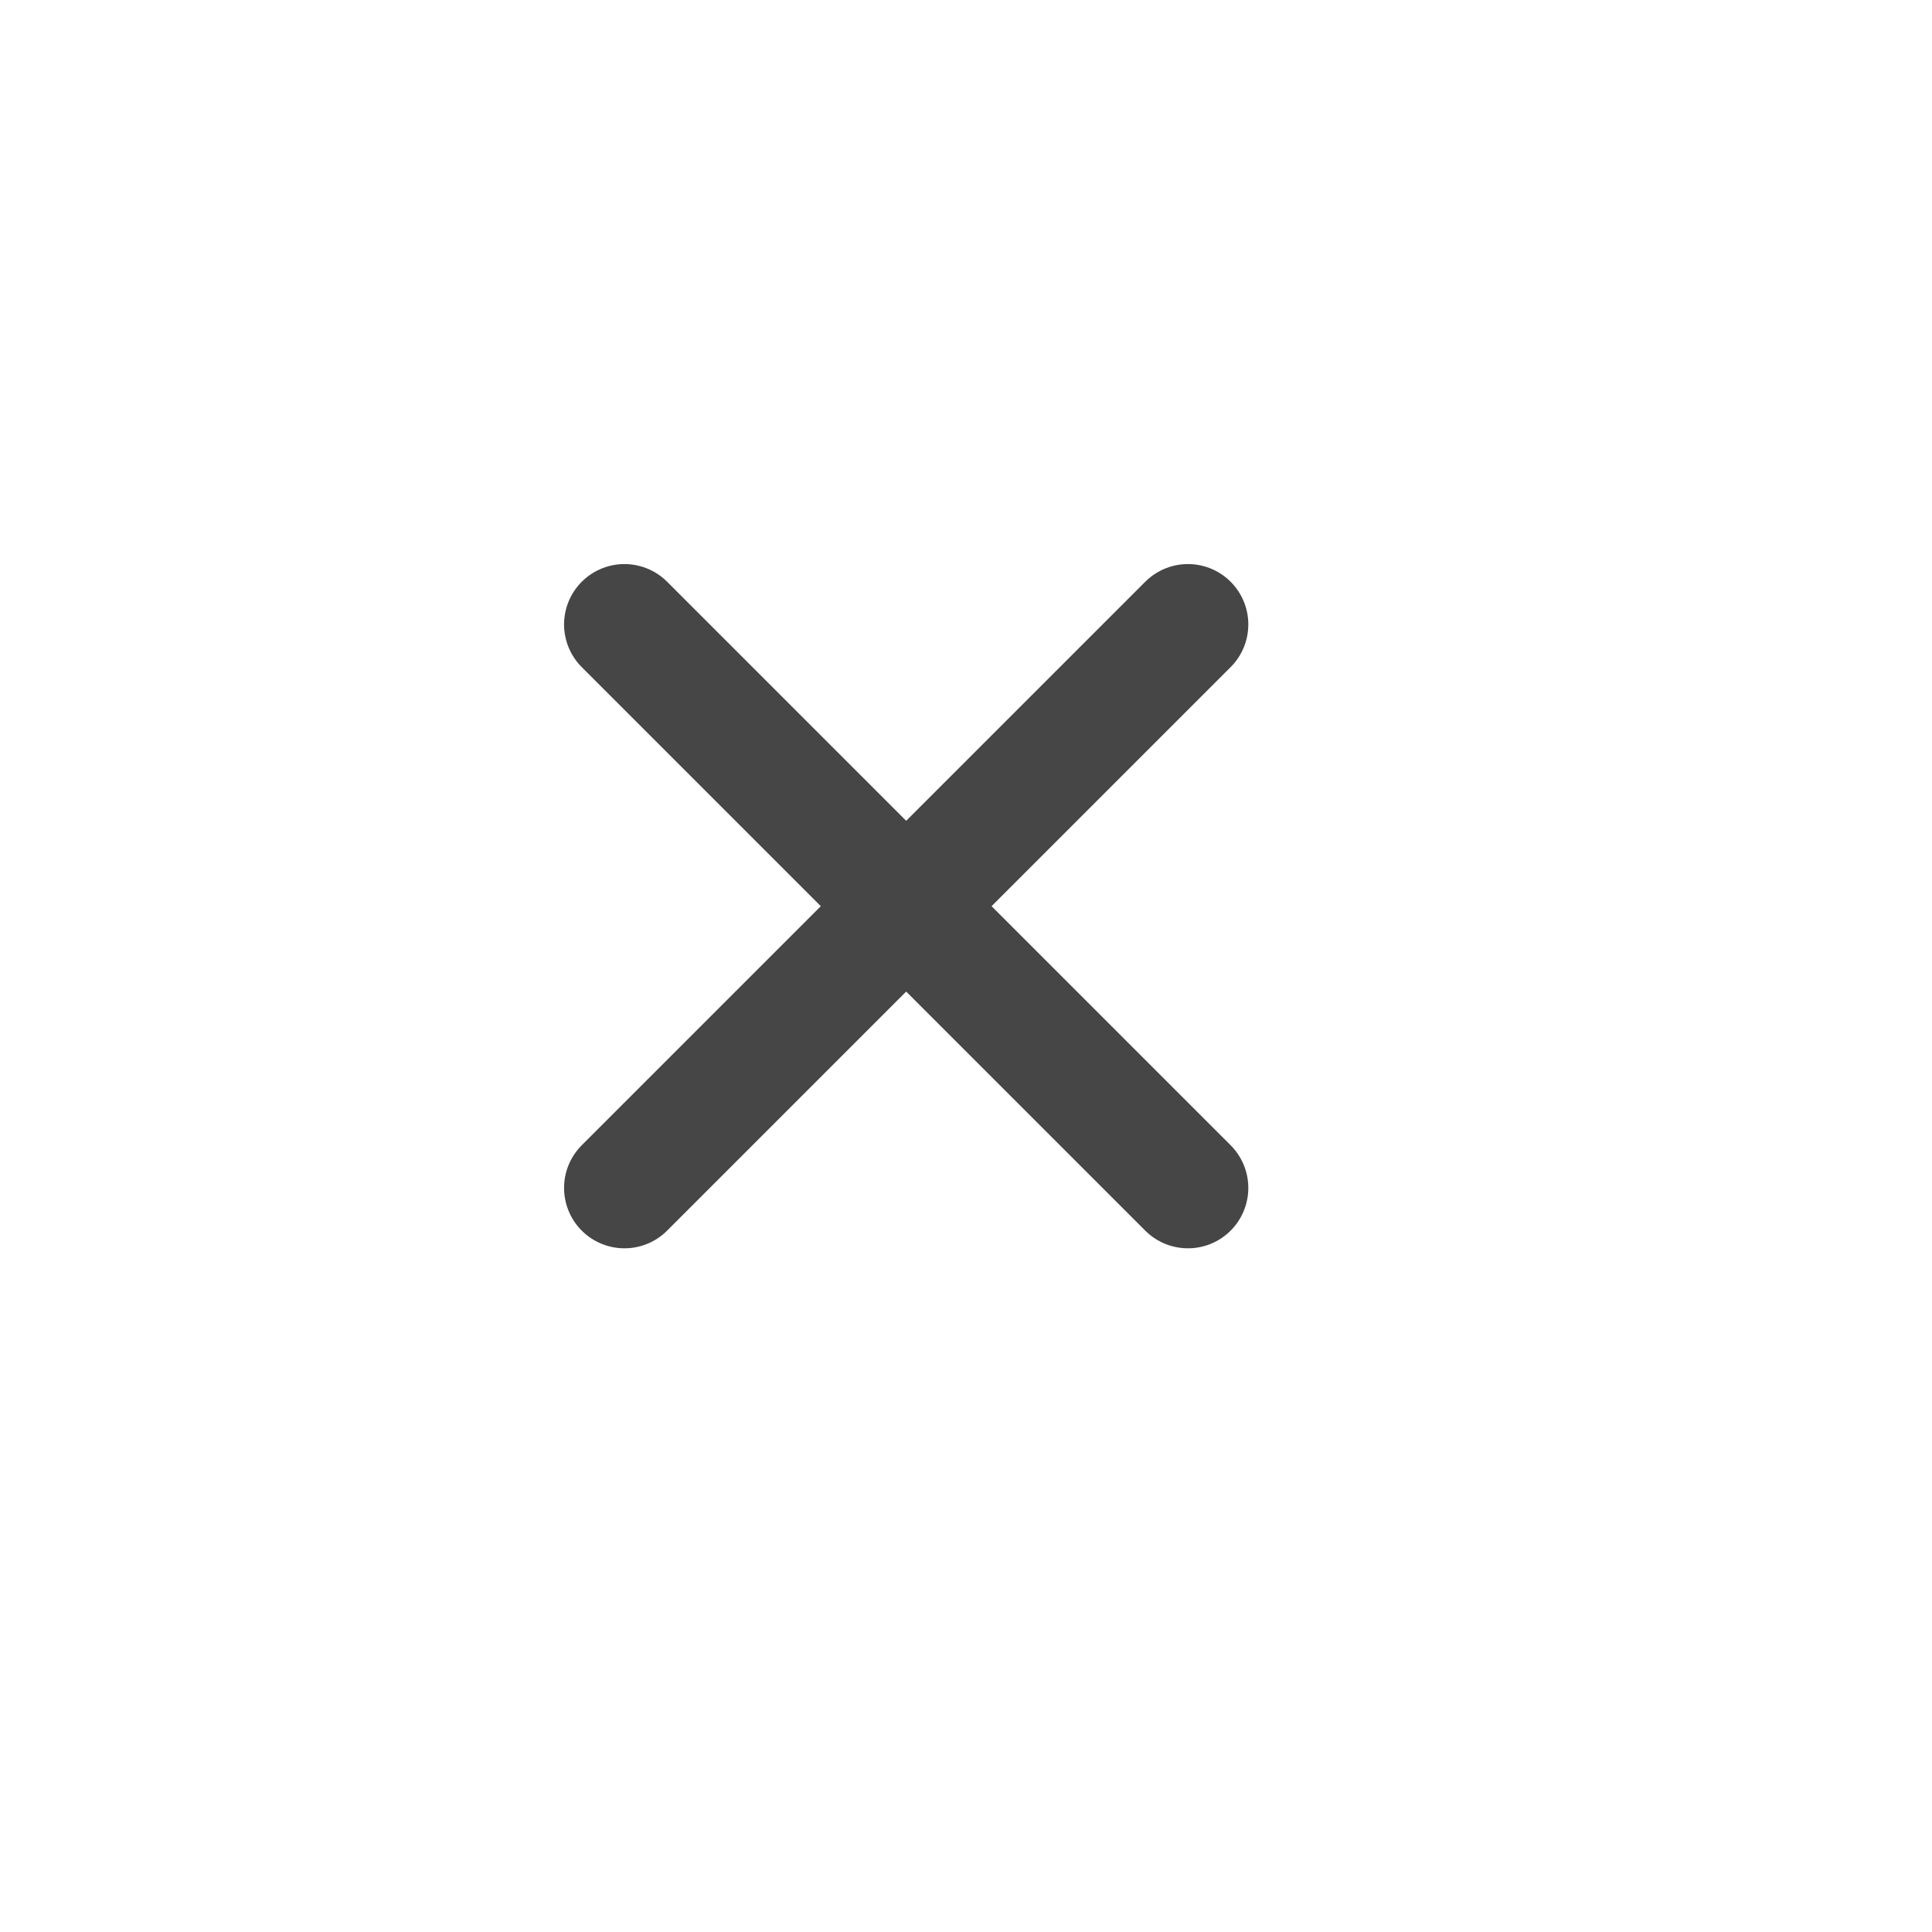 <svg width="24" height="24" viewBox="0 0 24 24" fill="none" xmlns="http://www.w3.org/2000/svg">
<path d="M7.757 14.757L14.757 7.757M14.757 14.757L7.757 7.757" stroke="#464646" stroke-width="1.5" stroke-miterlimit="10" stroke-linecap="round" stroke-linejoin="round"/>
</svg>
